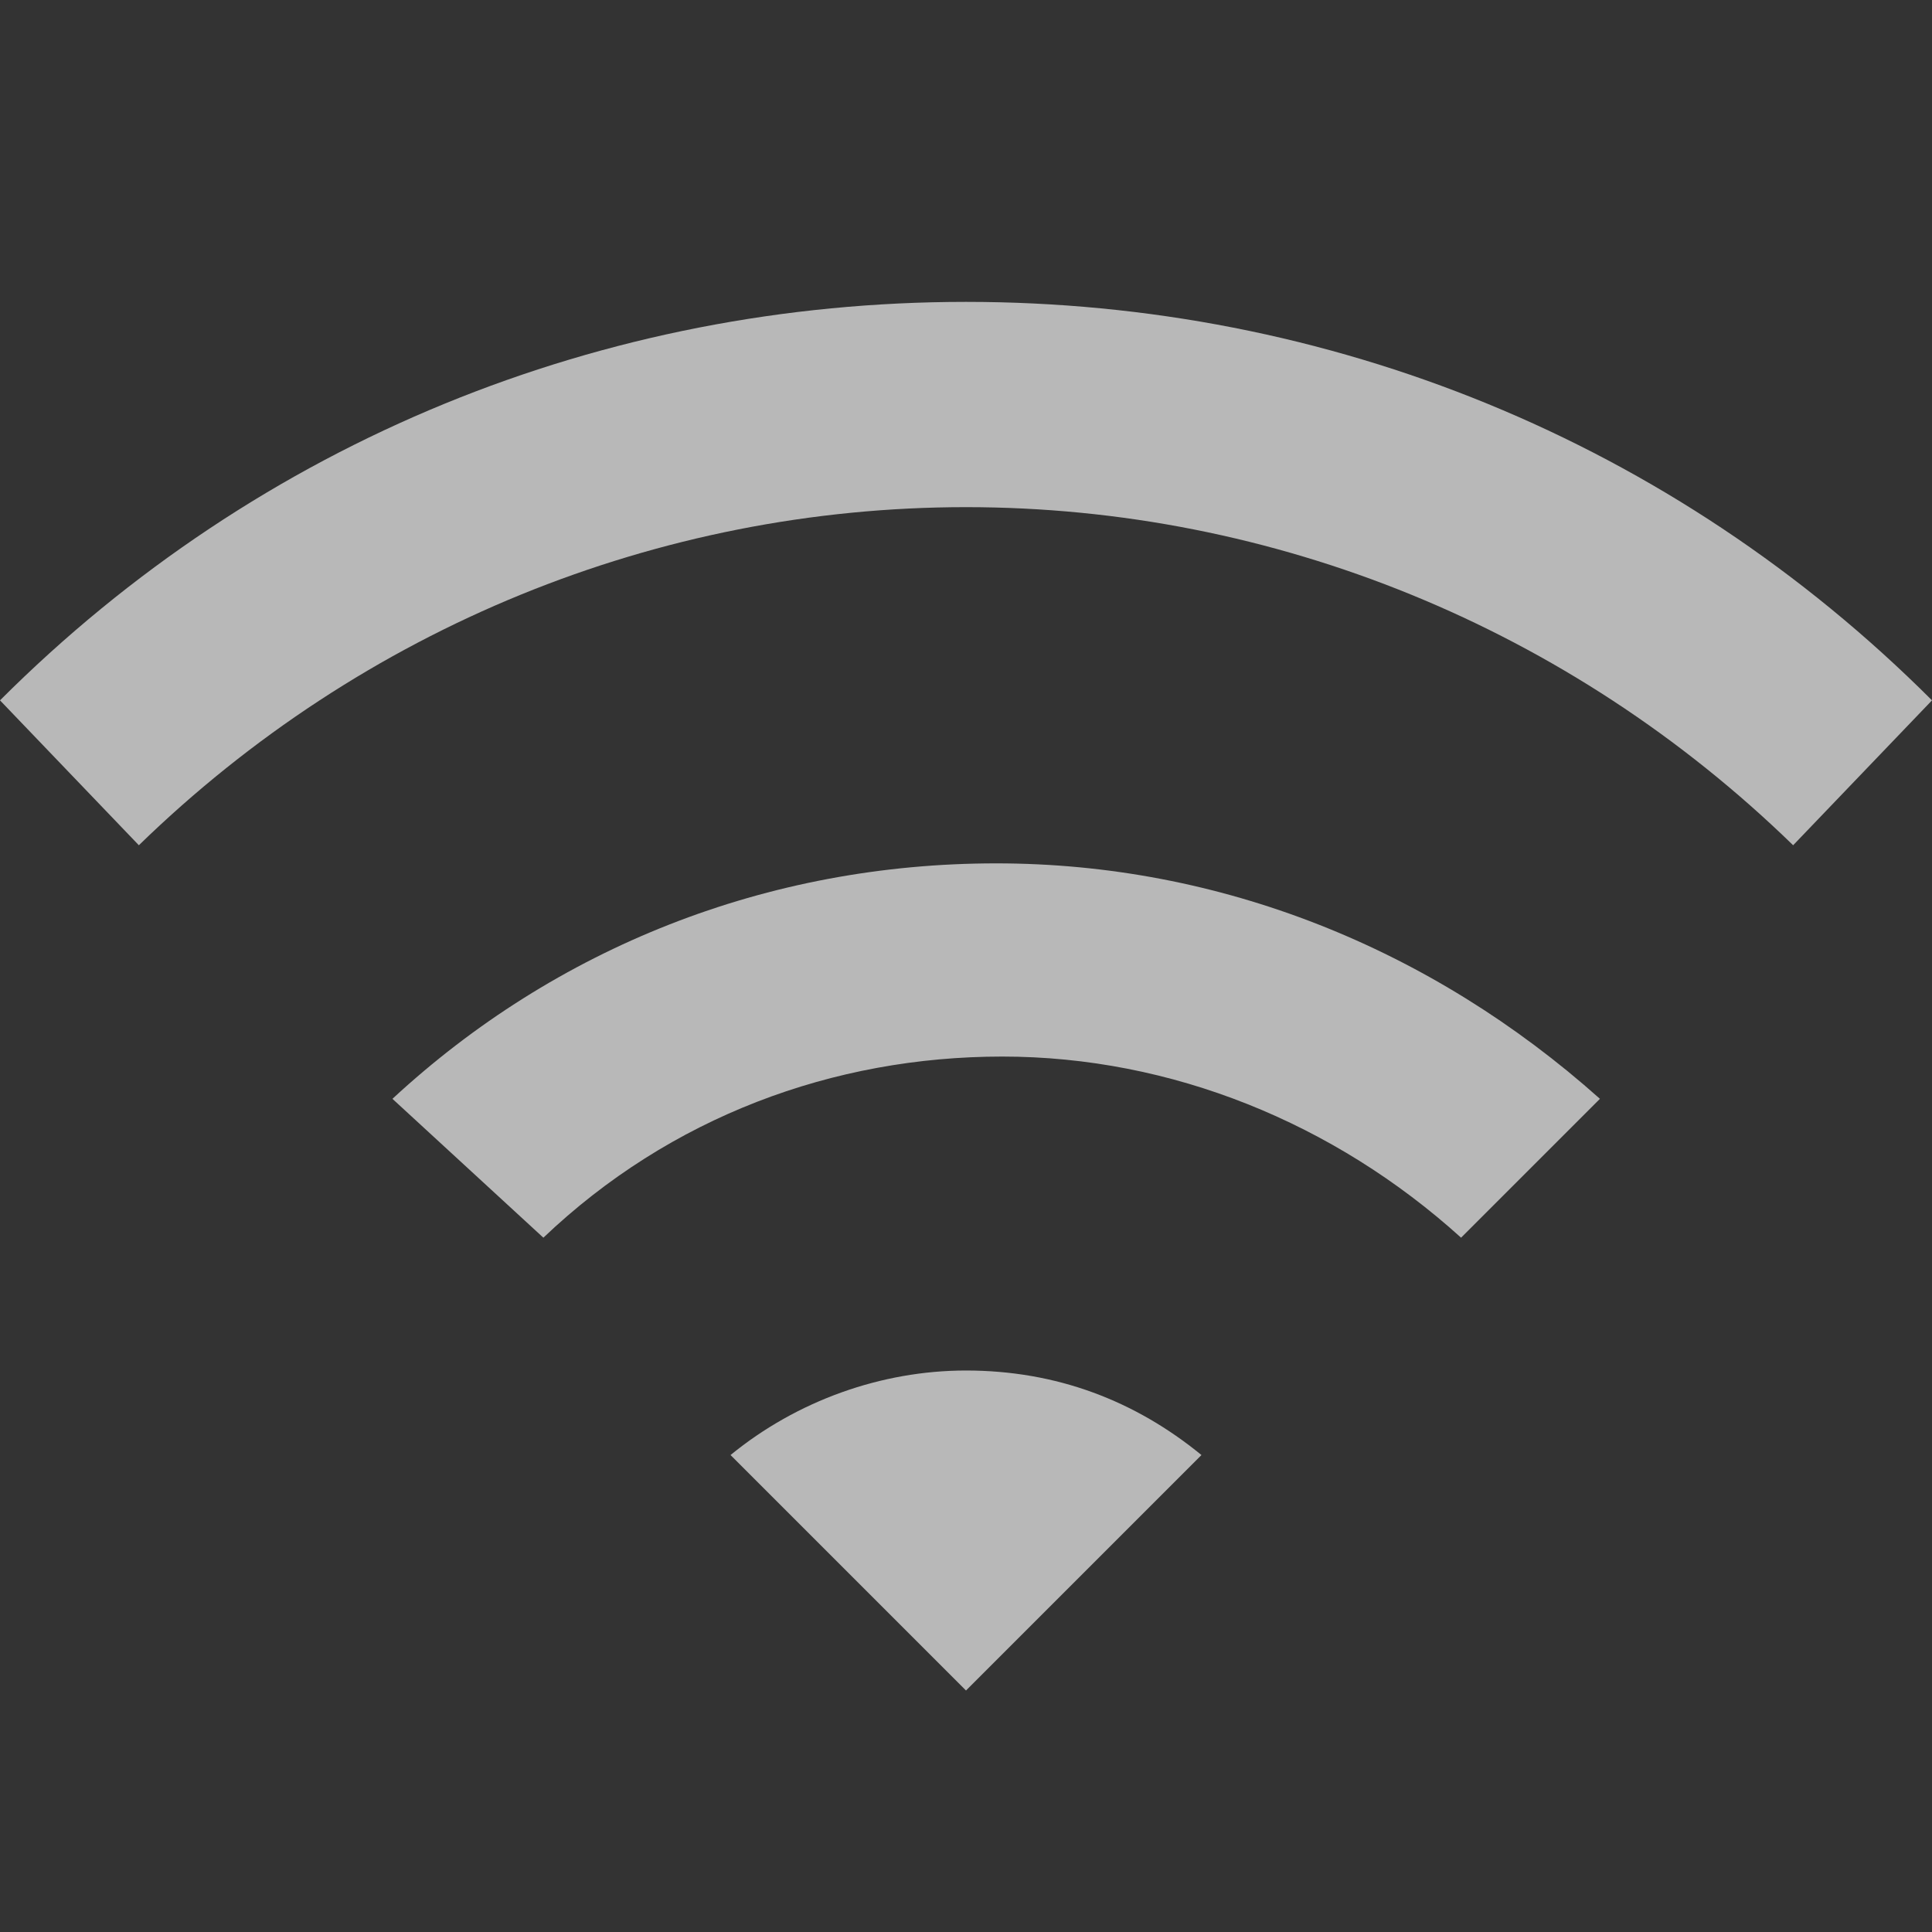 <?xml version="1.0" encoding="utf-8"?>
<!-- Generator: Adobe Illustrator 24.1.2, SVG Export Plug-In . SVG Version: 6.00 Build 0)  -->
<svg version="1.1" id="图层_1" xmlns="http://www.w3.org/2000/svg" xmlns:xlink="http://www.w3.org/1999/xlink" x="0px" y="0px"
	 viewBox="0 0 32 32" enable-background="new 0 0 32 32" xml:space="preserve">
<rect x="0" y="0" width="32" height="32" fill="#333333" stroke="none"/>
<path opacity="0.65" fill="#FFFFFF" enable-background="new    " d="M12.1,24.1c1.1-0.9,2.5-1.4,3.9-1.4c1.5,0,2.8,0.5,3.9,1.4
	L16,28L12.1,24.1z M6.5,18.2c2.7-2.5,6.2-3.9,10-3.9c3.7,0,7.2,1.4,10,3.9l-2.3,2.3c-2.1-1.9-4.8-3-7.6-3s-5.5,1-7.6,3L6.5,18.2z
	 M0,11.6C4.3,7.3,10,5,16,5s11.7,2.3,16,6.6L29.7,14C26,10.4,21.1,8.4,16,8.4S6,10.4,2.3,14L0,11.6z"/>
</svg>

